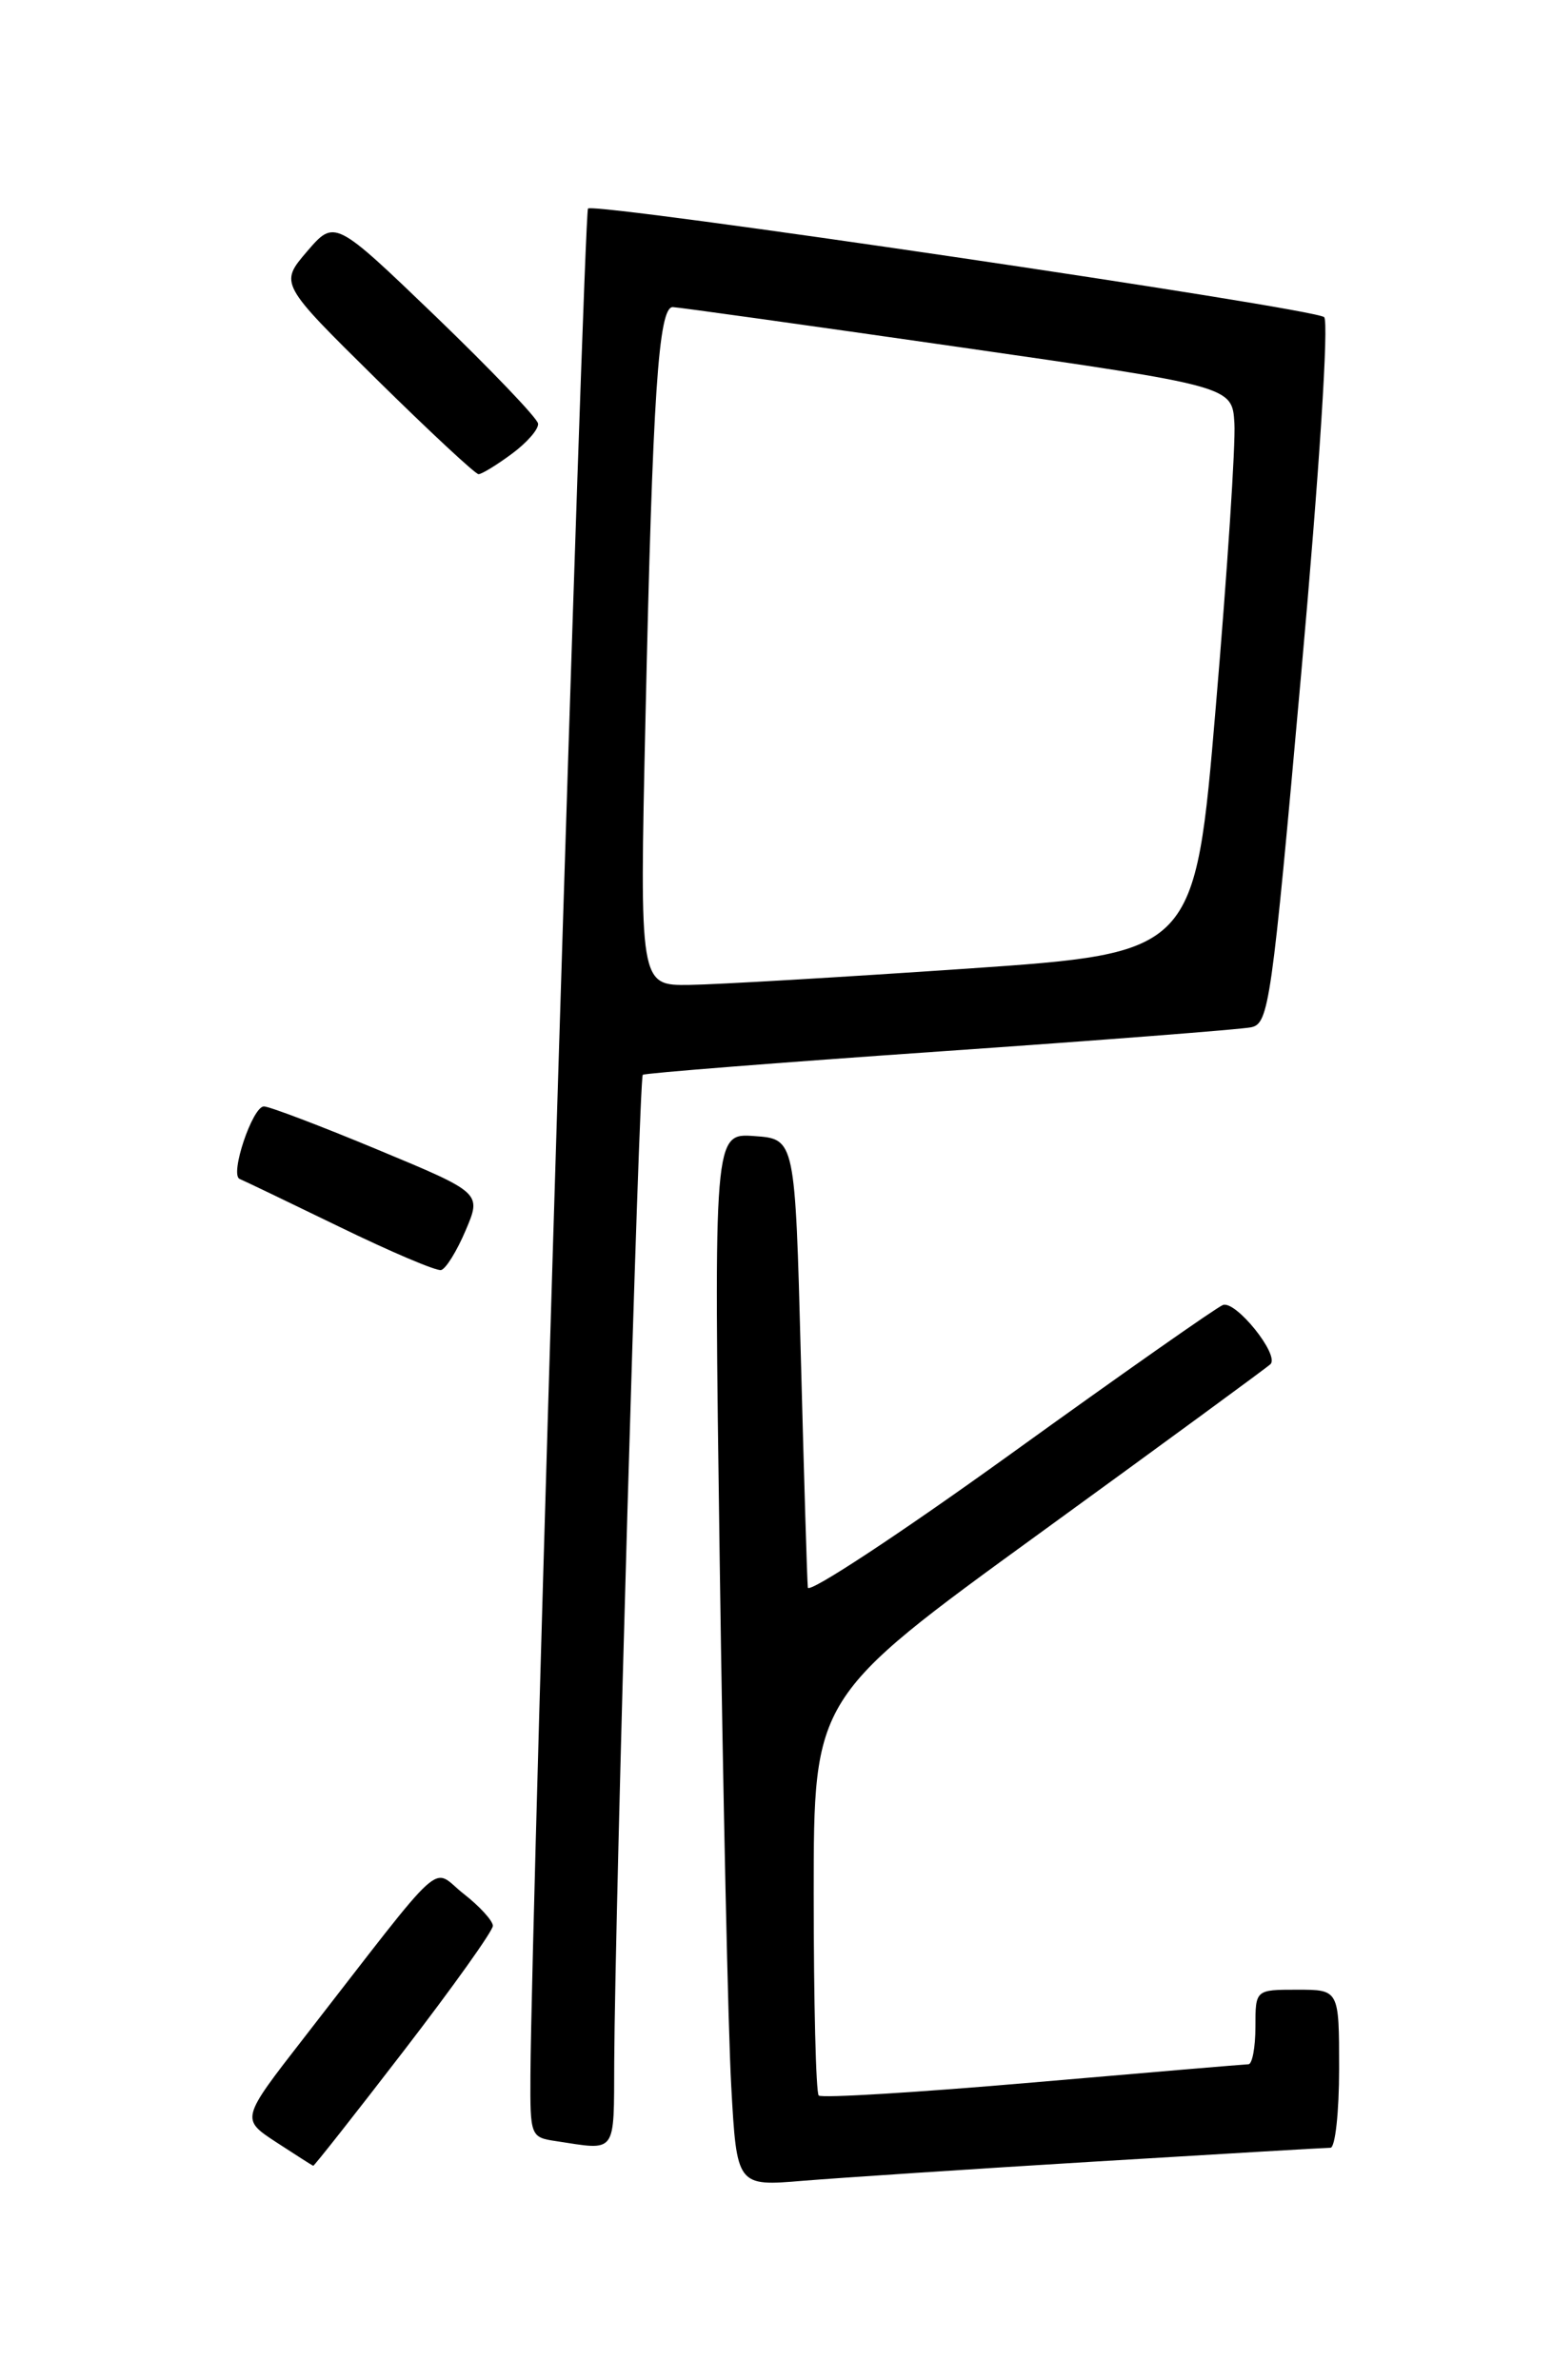 <?xml version="1.0" encoding="UTF-8" standalone="no"?>
<!DOCTYPE svg PUBLIC "-//W3C//DTD SVG 1.1//EN" "http://www.w3.org/Graphics/SVG/1.1/DTD/svg11.dtd" >
<svg xmlns="http://www.w3.org/2000/svg" xmlns:xlink="http://www.w3.org/1999/xlink" version="1.1" viewBox="0 0 167 256">
 <g >
 <path fill="currentColor"
d=" M 117.82 232.48 C 131.20 231.67 142.56 231.00 143.07 231.00 C 143.58 231.00 144.00 227.18 144.00 222.50 C 144.00 214.00 144.00 214.00 139.50 214.00 C 135.00 214.00 135.00 214.00 135.00 218.00 C 135.00 220.20 134.66 222.01 134.25 222.02 C 133.84 222.03 123.39 222.91 111.04 223.98 C 98.69 225.05 88.34 225.68 88.04 225.38 C 87.74 225.08 87.50 215.32 87.50 203.70 C 87.50 182.56 87.50 182.56 111.76 164.94 C 125.10 155.25 136.29 147.05 136.62 146.72 C 137.61 145.72 132.87 139.83 131.50 140.36 C 130.80 140.63 120.50 147.86 108.62 156.43 C 96.73 165.00 86.94 171.44 86.87 170.75 C 86.79 170.06 86.46 158.93 86.12 146.00 C 85.50 122.50 85.50 122.50 81.13 122.19 C 76.75 121.87 76.75 121.87 77.39 167.69 C 77.74 192.88 78.30 218.37 78.63 224.32 C 79.23 235.15 79.23 235.15 86.36 234.55 C 90.29 234.23 104.44 233.29 117.82 232.48 Z  M 43.43 220.56 C 48.69 213.72 53.00 207.68 53.00 207.13 C 53.00 206.59 51.58 205.03 49.85 203.68 C 46.28 200.88 48.35 199.01 32.66 219.21 C 25.90 227.91 25.90 227.91 29.70 230.40 C 31.79 231.76 33.58 232.91 33.68 232.94 C 33.78 232.97 38.17 227.40 43.43 220.56 Z  M 66.05 221.75 C 66.13 205.47 68.72 115.94 69.12 115.60 C 69.33 115.42 83.67 114.29 101.00 113.09 C 118.33 111.89 133.41 110.72 134.53 110.49 C 136.45 110.10 136.74 108.08 139.92 72.48 C 141.88 50.63 142.91 34.56 142.39 34.11 C 141.27 33.13 63.94 21.73 63.23 22.43 C 62.78 22.89 57.13 205.74 57.04 223.18 C 57.00 229.72 57.06 229.88 59.75 230.28 C 66.39 231.29 66.00 231.83 66.05 221.75 Z  M 50.07 132.34 C 51.79 128.30 51.79 128.30 40.61 123.65 C 34.46 121.09 28.96 119.00 28.38 119.00 C 27.15 119.00 24.68 126.36 25.77 126.80 C 26.17 126.96 31.00 129.28 36.50 131.95 C 42.00 134.63 46.92 136.72 47.43 136.60 C 47.94 136.48 49.13 134.56 50.07 132.34 Z  M 55.04 48.81 C 56.67 47.61 57.94 46.15 57.86 45.56 C 57.79 44.98 52.83 39.80 46.86 34.04 C 35.99 23.59 35.99 23.59 33.02 27.04 C 30.06 30.50 30.06 30.50 40.45 40.75 C 46.17 46.39 51.12 51.00 51.46 51.00 C 51.80 51.00 53.41 50.02 55.04 48.81 Z  M 69.41 77.25 C 70.18 42.41 70.81 32.99 72.35 33.03 C 72.98 33.05 86.78 34.98 103.00 37.31 C 132.50 41.55 132.50 41.55 132.74 45.52 C 132.88 47.71 131.98 61.42 130.74 76.00 C 128.50 102.50 128.50 102.50 104.00 104.18 C 90.52 105.10 77.09 105.89 74.14 105.93 C 68.77 106.00 68.77 106.00 69.41 77.25 Z "/>
</g>
</svg>